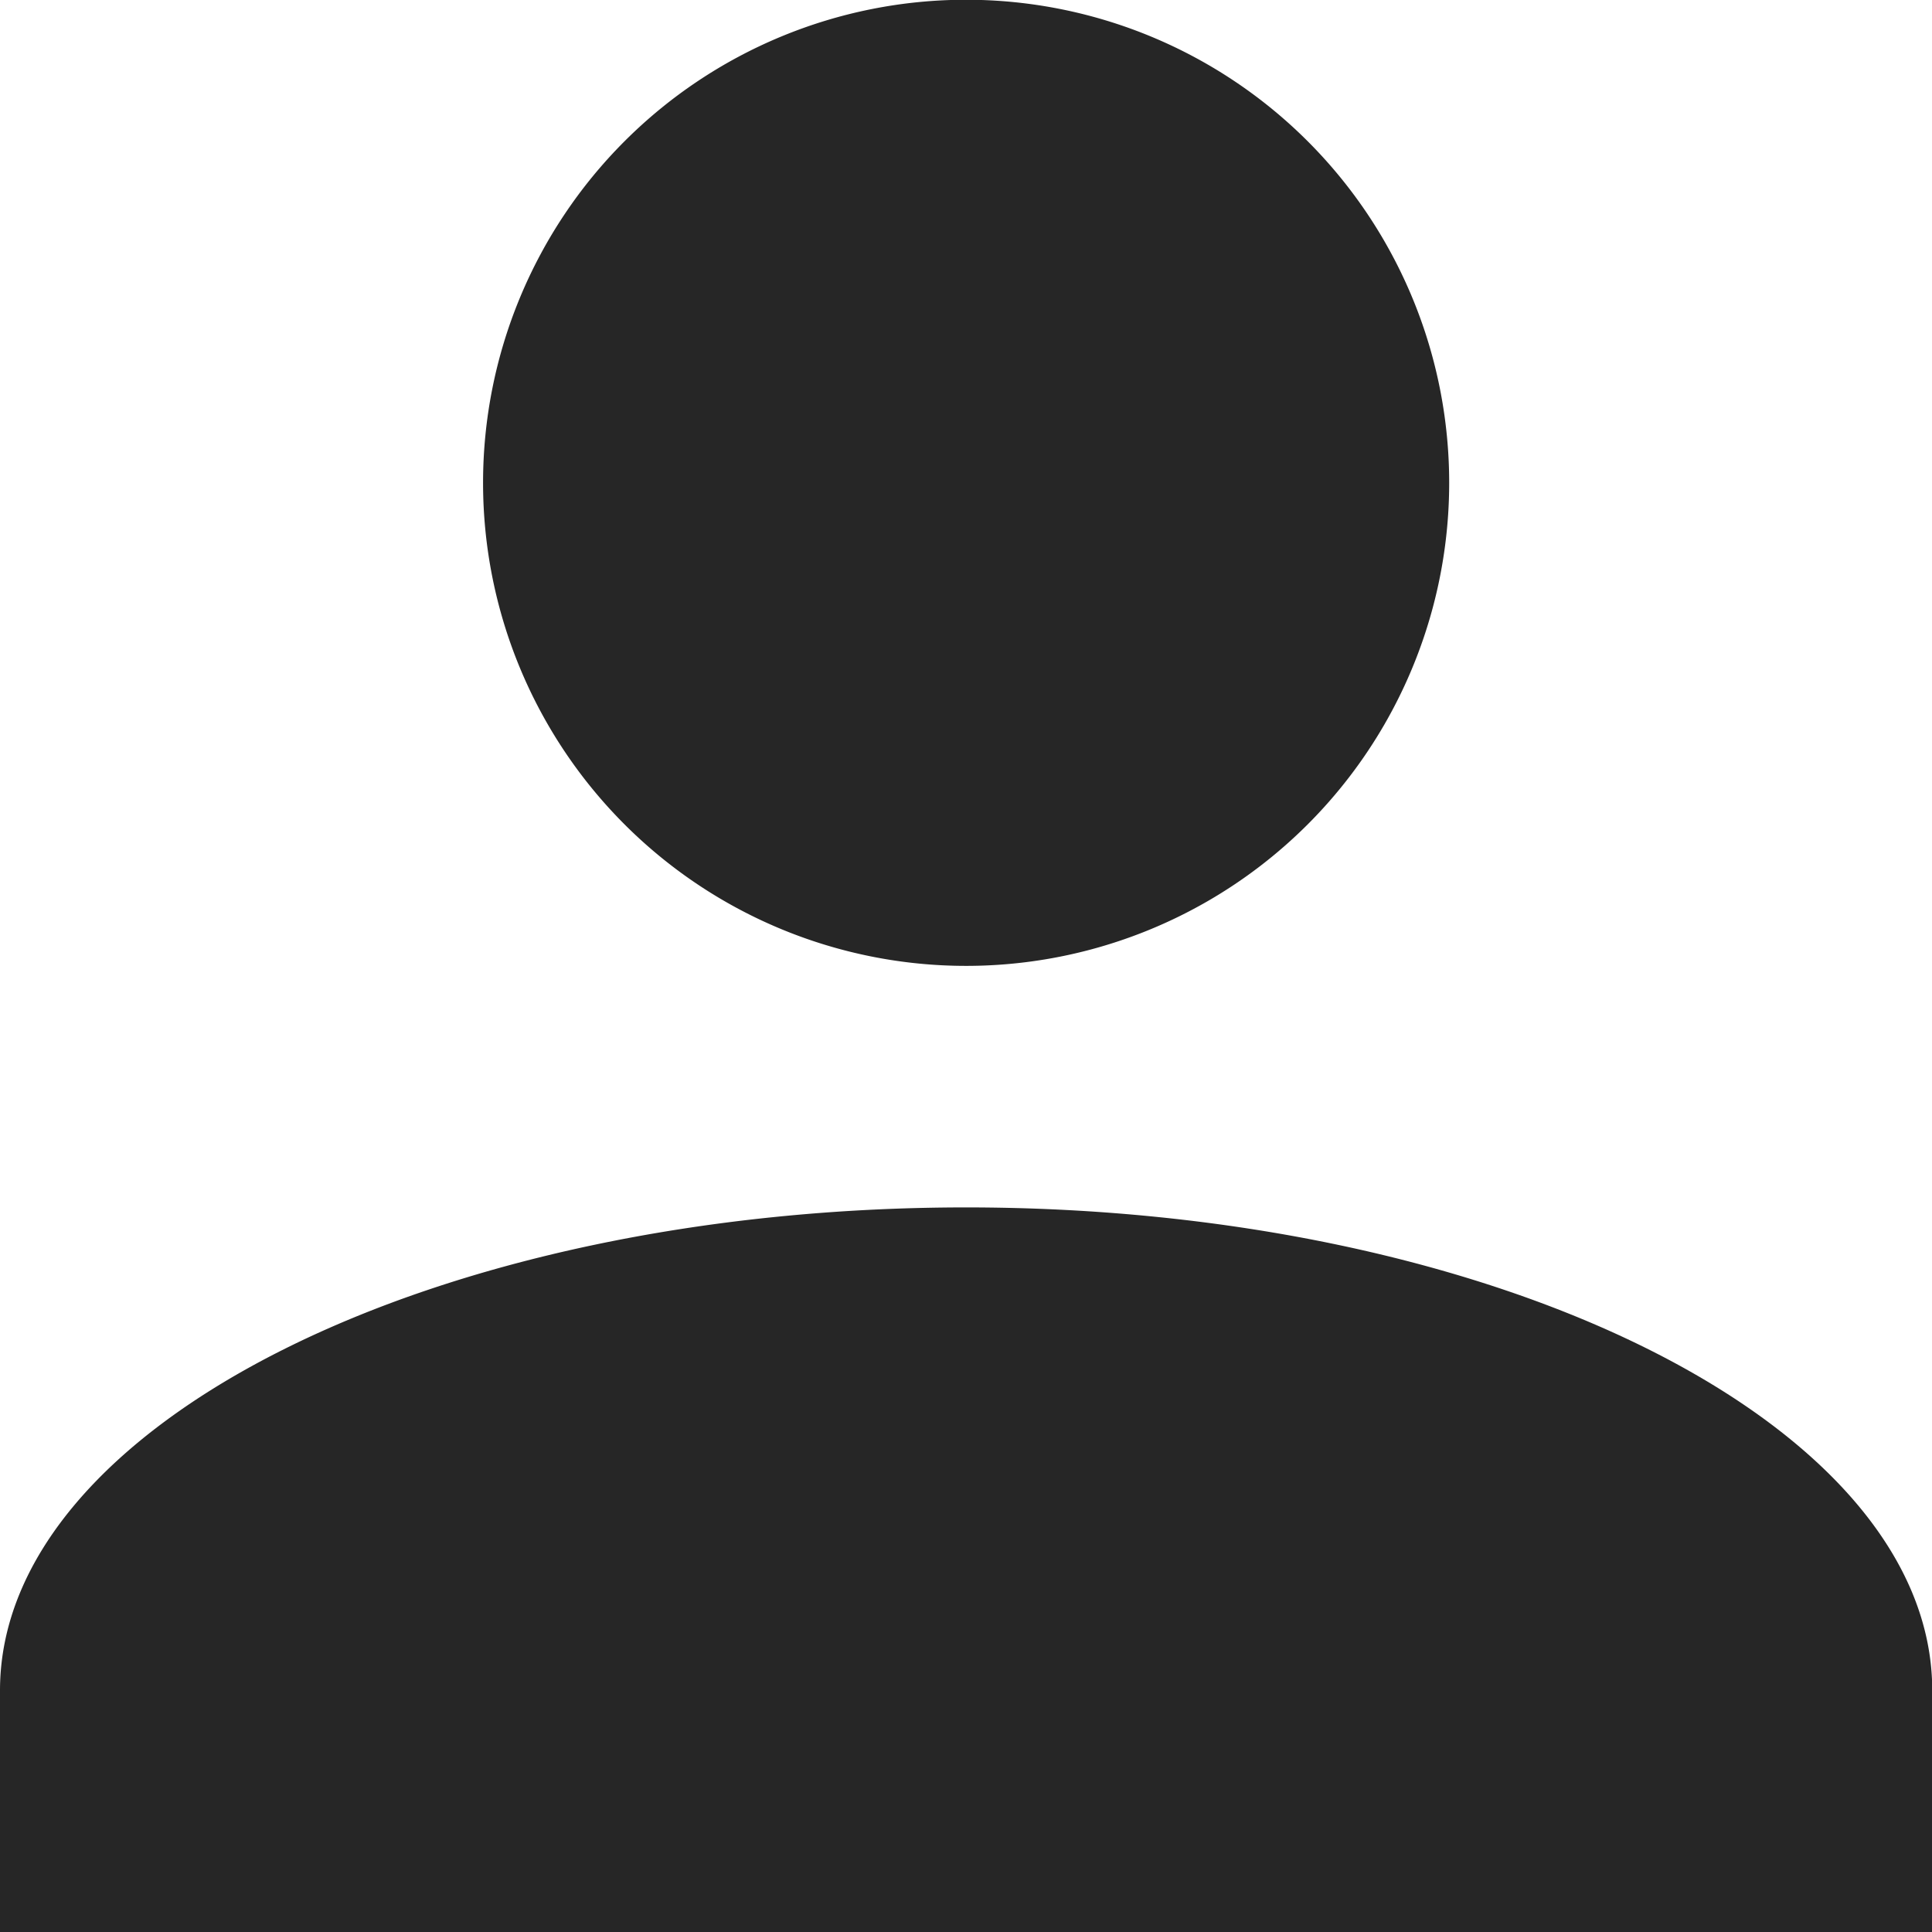 <svg xmlns="http://www.w3.org/2000/svg" viewBox="0 0 15.998 15.999">
  <defs>
    <style>
      .cls-1 {
        fill: #262626;
      }
    </style>
  </defs>
  <path id="icon_man_bl" class="cls-1" d="M-6120-16074v-2c0-2.2,3.6-4,8-4s8,1.8,8,4v2Zm4-12a4,4,0,0,1,4-4,4,4,0,0,1,4,4,4,4,0,0,1-4,4A4,4,0,0,1-6116-16086Z" transform="translate(6120 16089.998)"/>
</svg>

